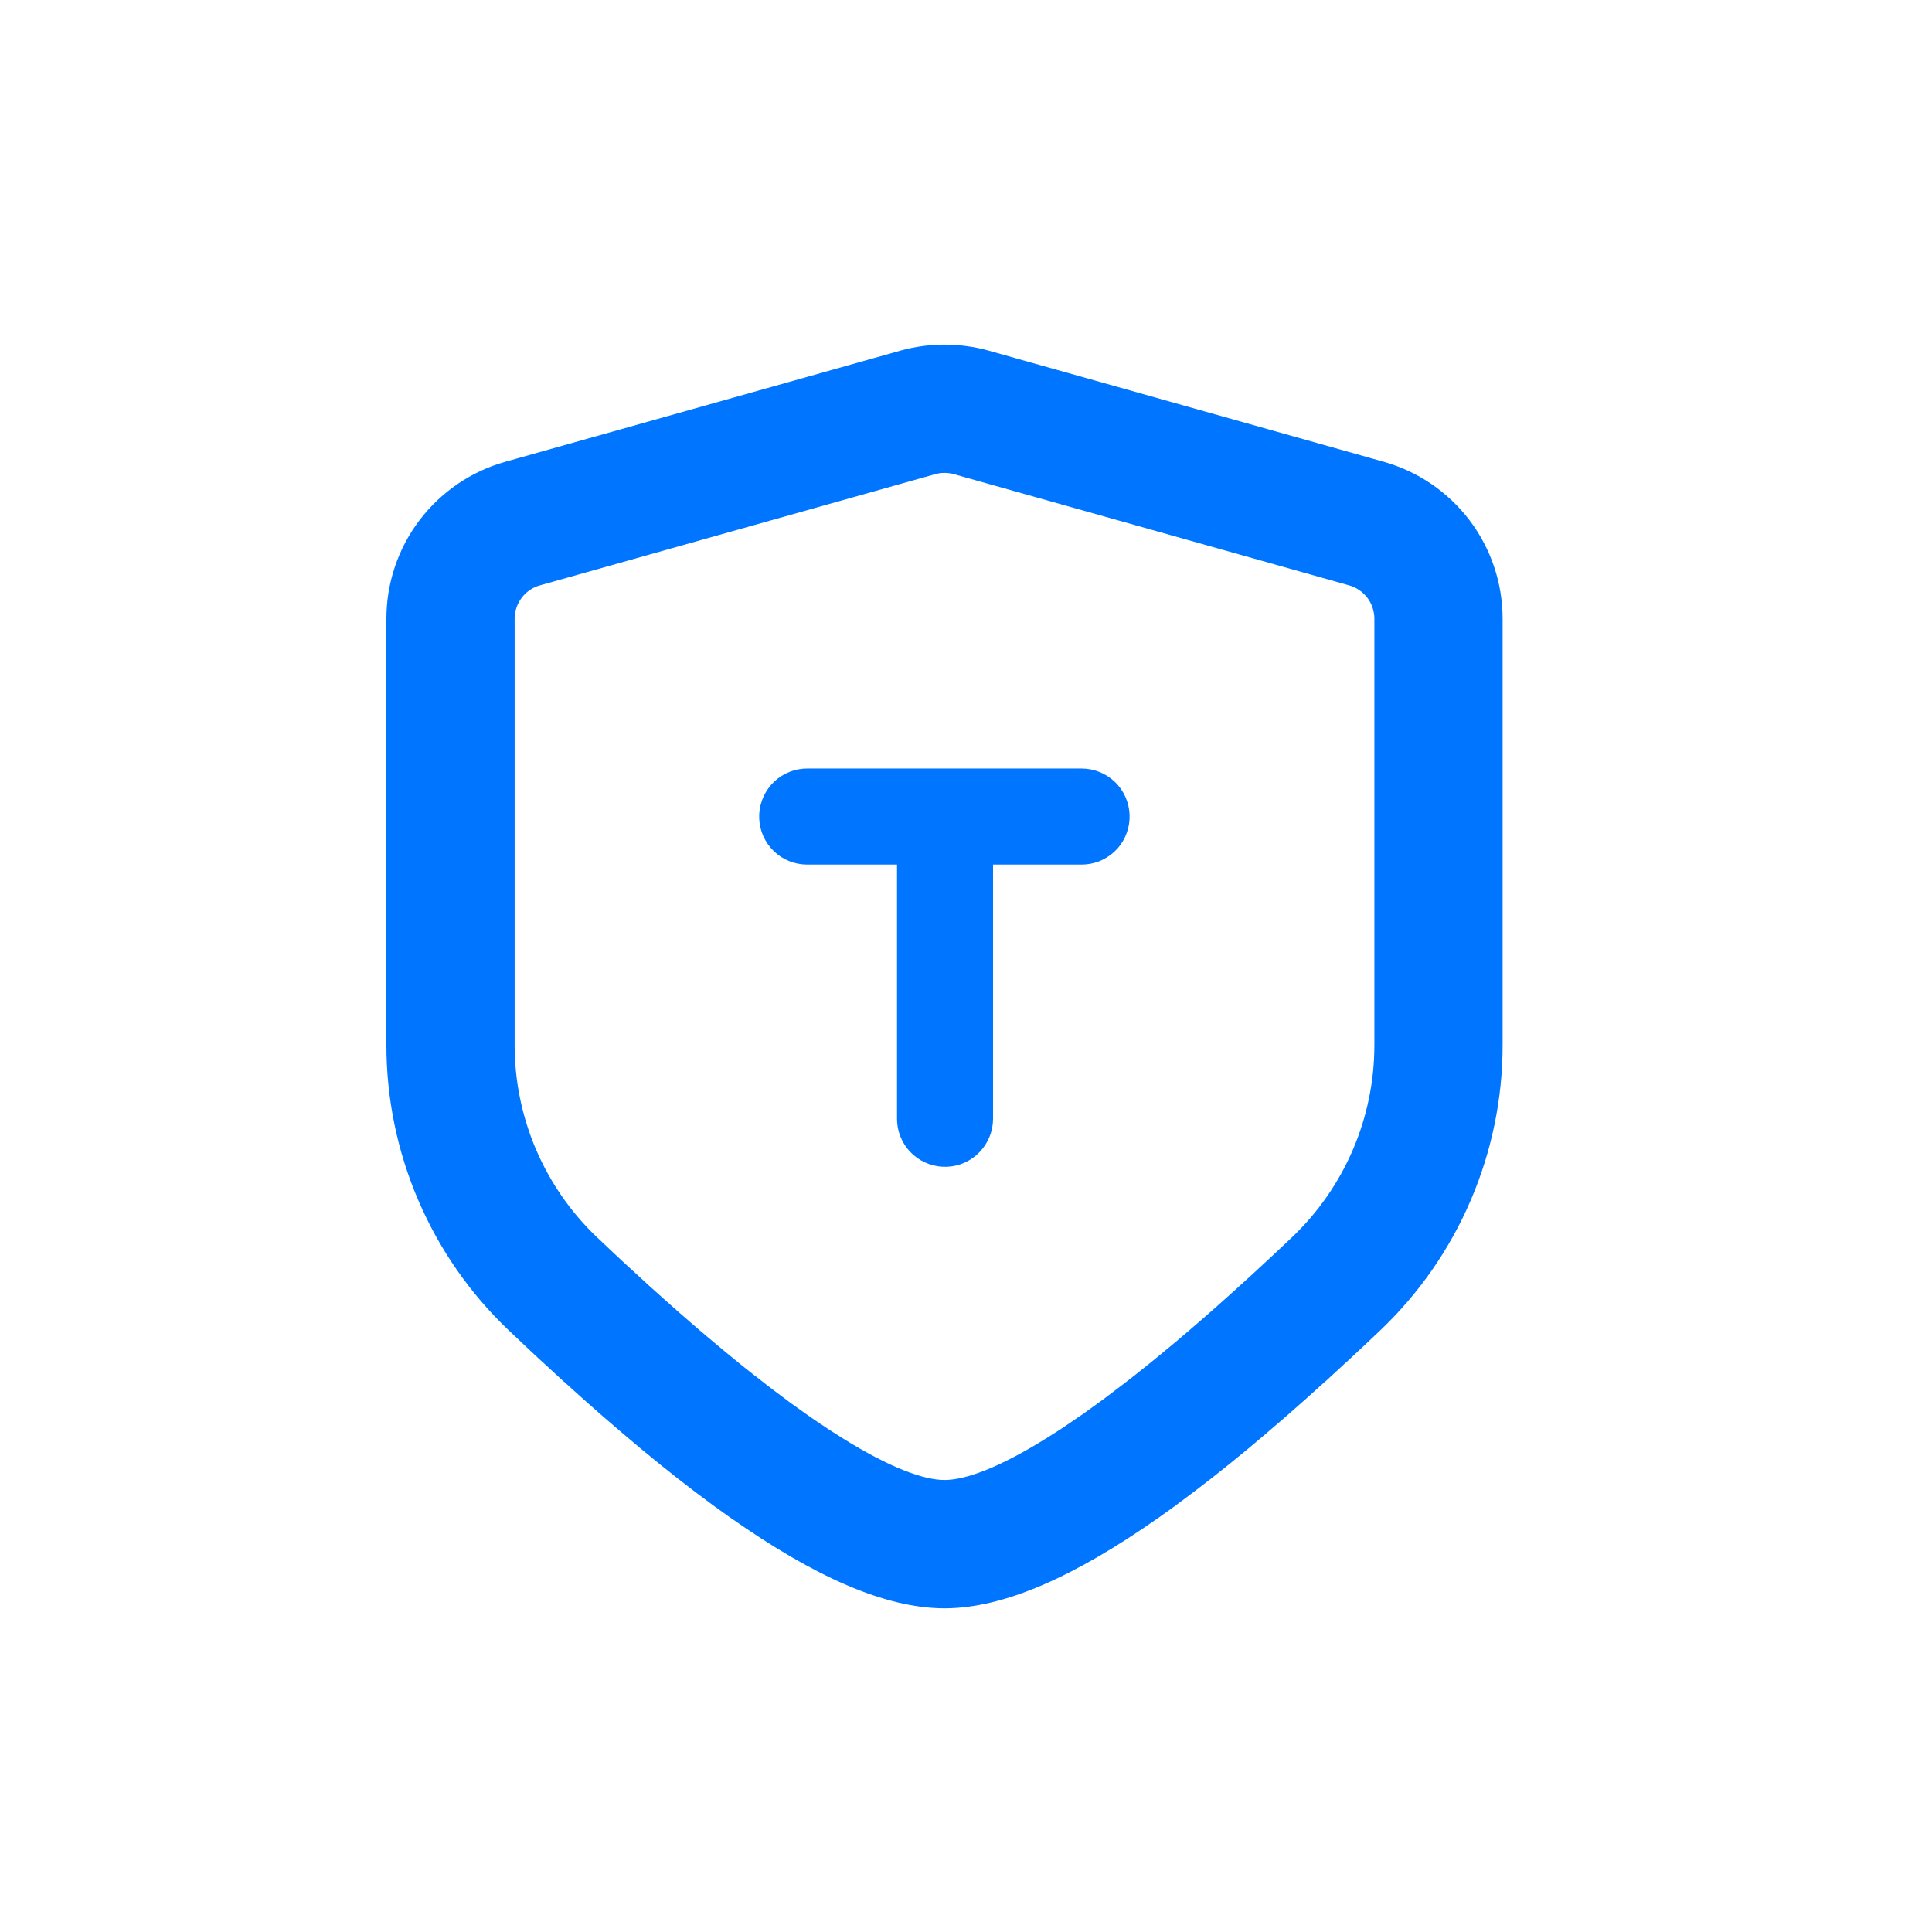 <svg width="24" height="24" viewBox="0 0 24 24" fill="none" xmlns="http://www.w3.org/2000/svg">
<path d="M6.303 5.833L6.303 5.833C5.899 5.947 5.544 6.189 5.29 6.524C5.037 6.858 4.9 7.266 4.9 7.686V7.686V12.983C4.9 13.632 5.032 14.274 5.288 14.871C5.544 15.468 5.918 16.006 6.389 16.454L6.389 16.454L6.656 16.706L6.656 16.706L6.787 16.828L6.788 16.828L7.046 17.066L7.047 17.066L7.299 17.293L7.3 17.294L7.547 17.512L7.547 17.512L7.789 17.72L7.789 17.72L7.79 17.721L8.026 17.92L8.026 17.92C8.338 18.179 8.636 18.413 8.92 18.62L8.921 18.621L9.13 18.771L9.131 18.771C10.168 19.5 11.028 19.879 11.733 19.879C12.438 19.879 13.298 19.5 14.335 18.771L14.336 18.771L14.545 18.621L14.546 18.62C14.851 18.396 15.149 18.162 15.44 17.92L15.44 17.92L15.676 17.721L15.677 17.72L15.919 17.512L15.919 17.512L16.166 17.294L16.167 17.293L16.419 17.066L16.42 17.066L16.678 16.828L16.679 16.828L16.943 16.581L16.943 16.581L17.077 16.454L17.077 16.454C17.548 16.006 17.922 15.468 18.178 14.871C18.434 14.274 18.566 13.632 18.566 12.983V7.686C18.566 7.266 18.429 6.858 18.176 6.524C17.922 6.189 17.567 5.947 17.163 5.833L12.254 4.452L12.254 4.452C11.913 4.357 11.553 4.357 11.212 4.452L11.139 4.473V4.473L6.303 5.833ZM11.59 5.794C11.678 5.769 11.772 5.768 11.861 5.79L11.877 5.794L16.786 7.175C16.897 7.206 16.995 7.273 17.065 7.365C17.135 7.457 17.173 7.57 17.173 7.686V12.983C17.173 13.443 17.079 13.899 16.898 14.322C16.716 14.745 16.451 15.127 16.117 15.444C16.117 15.444 16.117 15.444 16.117 15.444L15.873 15.674L15.872 15.675L15.633 15.896L15.632 15.897L15.399 16.109L15.398 16.11L15.171 16.313L15.17 16.314L14.948 16.508L14.948 16.508L14.84 16.601L14.839 16.602L14.626 16.783L14.625 16.783L14.521 16.869L14.521 16.87L14.316 17.037L14.315 17.038L14.117 17.195C14.117 17.195 14.117 17.195 14.117 17.195C14.084 17.221 14.052 17.246 14.02 17.27L14.02 17.27L13.829 17.415L13.829 17.415C13.799 17.439 13.768 17.461 13.738 17.483L13.557 17.614L13.556 17.615L13.47 17.676L13.468 17.676L13.297 17.793C13.297 17.793 13.297 17.793 13.297 17.794C13.27 17.812 13.242 17.83 13.215 17.848C13.214 17.848 13.214 17.848 13.214 17.848L13.052 17.951C13.052 17.951 13.052 17.951 13.052 17.951C12.466 18.316 12.026 18.485 11.733 18.485C11.441 18.485 11 18.316 10.414 17.951C10.414 17.951 10.414 17.951 10.414 17.951L10.252 17.848C10.252 17.848 10.252 17.848 10.251 17.848C10.224 17.83 10.196 17.812 10.169 17.793C10.169 17.793 10.169 17.793 10.168 17.793L9.998 17.677L9.997 17.676L9.82 17.55L9.819 17.55L9.729 17.484L9.728 17.483L9.543 17.344C9.542 17.344 9.542 17.344 9.542 17.344C9.478 17.295 9.413 17.245 9.35 17.195C9.349 17.195 9.349 17.195 9.349 17.195L9.151 17.038L9.15 17.037L8.946 16.87L8.945 16.869L8.735 16.693L8.734 16.693C8.706 16.669 8.678 16.645 8.649 16.62C8.641 16.614 8.634 16.608 8.627 16.602C8.627 16.602 8.627 16.602 8.627 16.602L8.408 16.412L8.407 16.412L8.183 16.213L8.182 16.212L7.951 16.005L7.951 16.004L7.715 15.787L7.714 15.787L7.472 15.561L7.472 15.56L7.349 15.444C7.015 15.127 6.75 14.745 6.568 14.322C6.387 13.899 6.293 13.443 6.293 12.983V7.686C6.293 7.57 6.331 7.458 6.401 7.365C6.471 7.273 6.569 7.206 6.68 7.175L6.681 7.175L11.59 5.794Z" fill="#0075FF" stroke="#0075FF" stroke-width="0.2"/>
<path d="M13.436 9.555C13.588 9.555 13.734 9.614 13.844 9.719C13.953 9.824 14.018 9.968 14.024 10.12C14.03 10.271 13.978 10.42 13.877 10.534C13.777 10.647 13.636 10.718 13.485 10.73C13.485 10.73 13.485 10.73 13.485 10.73L13.436 10.732H13.436H10.027C10.027 10.732 10.027 10.732 10.027 10.732C9.875 10.732 9.729 10.674 9.62 10.569C9.51 10.463 9.445 10.32 9.439 10.168C9.433 10.016 9.486 9.868 9.586 9.754C9.687 9.64 9.827 9.57 9.978 9.557L10.027 9.555L13.436 9.555Z" fill="#0075FF" stroke="#0075FF" stroke-width="0.016"/>
<path d="M11.739 9.891C11.889 9.891 12.033 9.947 12.143 10.048C12.253 10.15 12.321 10.289 12.334 10.438L12.336 10.488V13.898C12.336 14.052 12.276 14.2 12.169 14.311C12.063 14.422 11.918 14.488 11.764 14.494C11.61 14.5 11.46 14.447 11.344 14.345C11.229 14.243 11.157 14.1 11.145 13.947L11.143 13.898V10.488C11.143 10.158 11.41 9.891 11.739 9.891Z" fill="#0075FF"/>
</svg>
